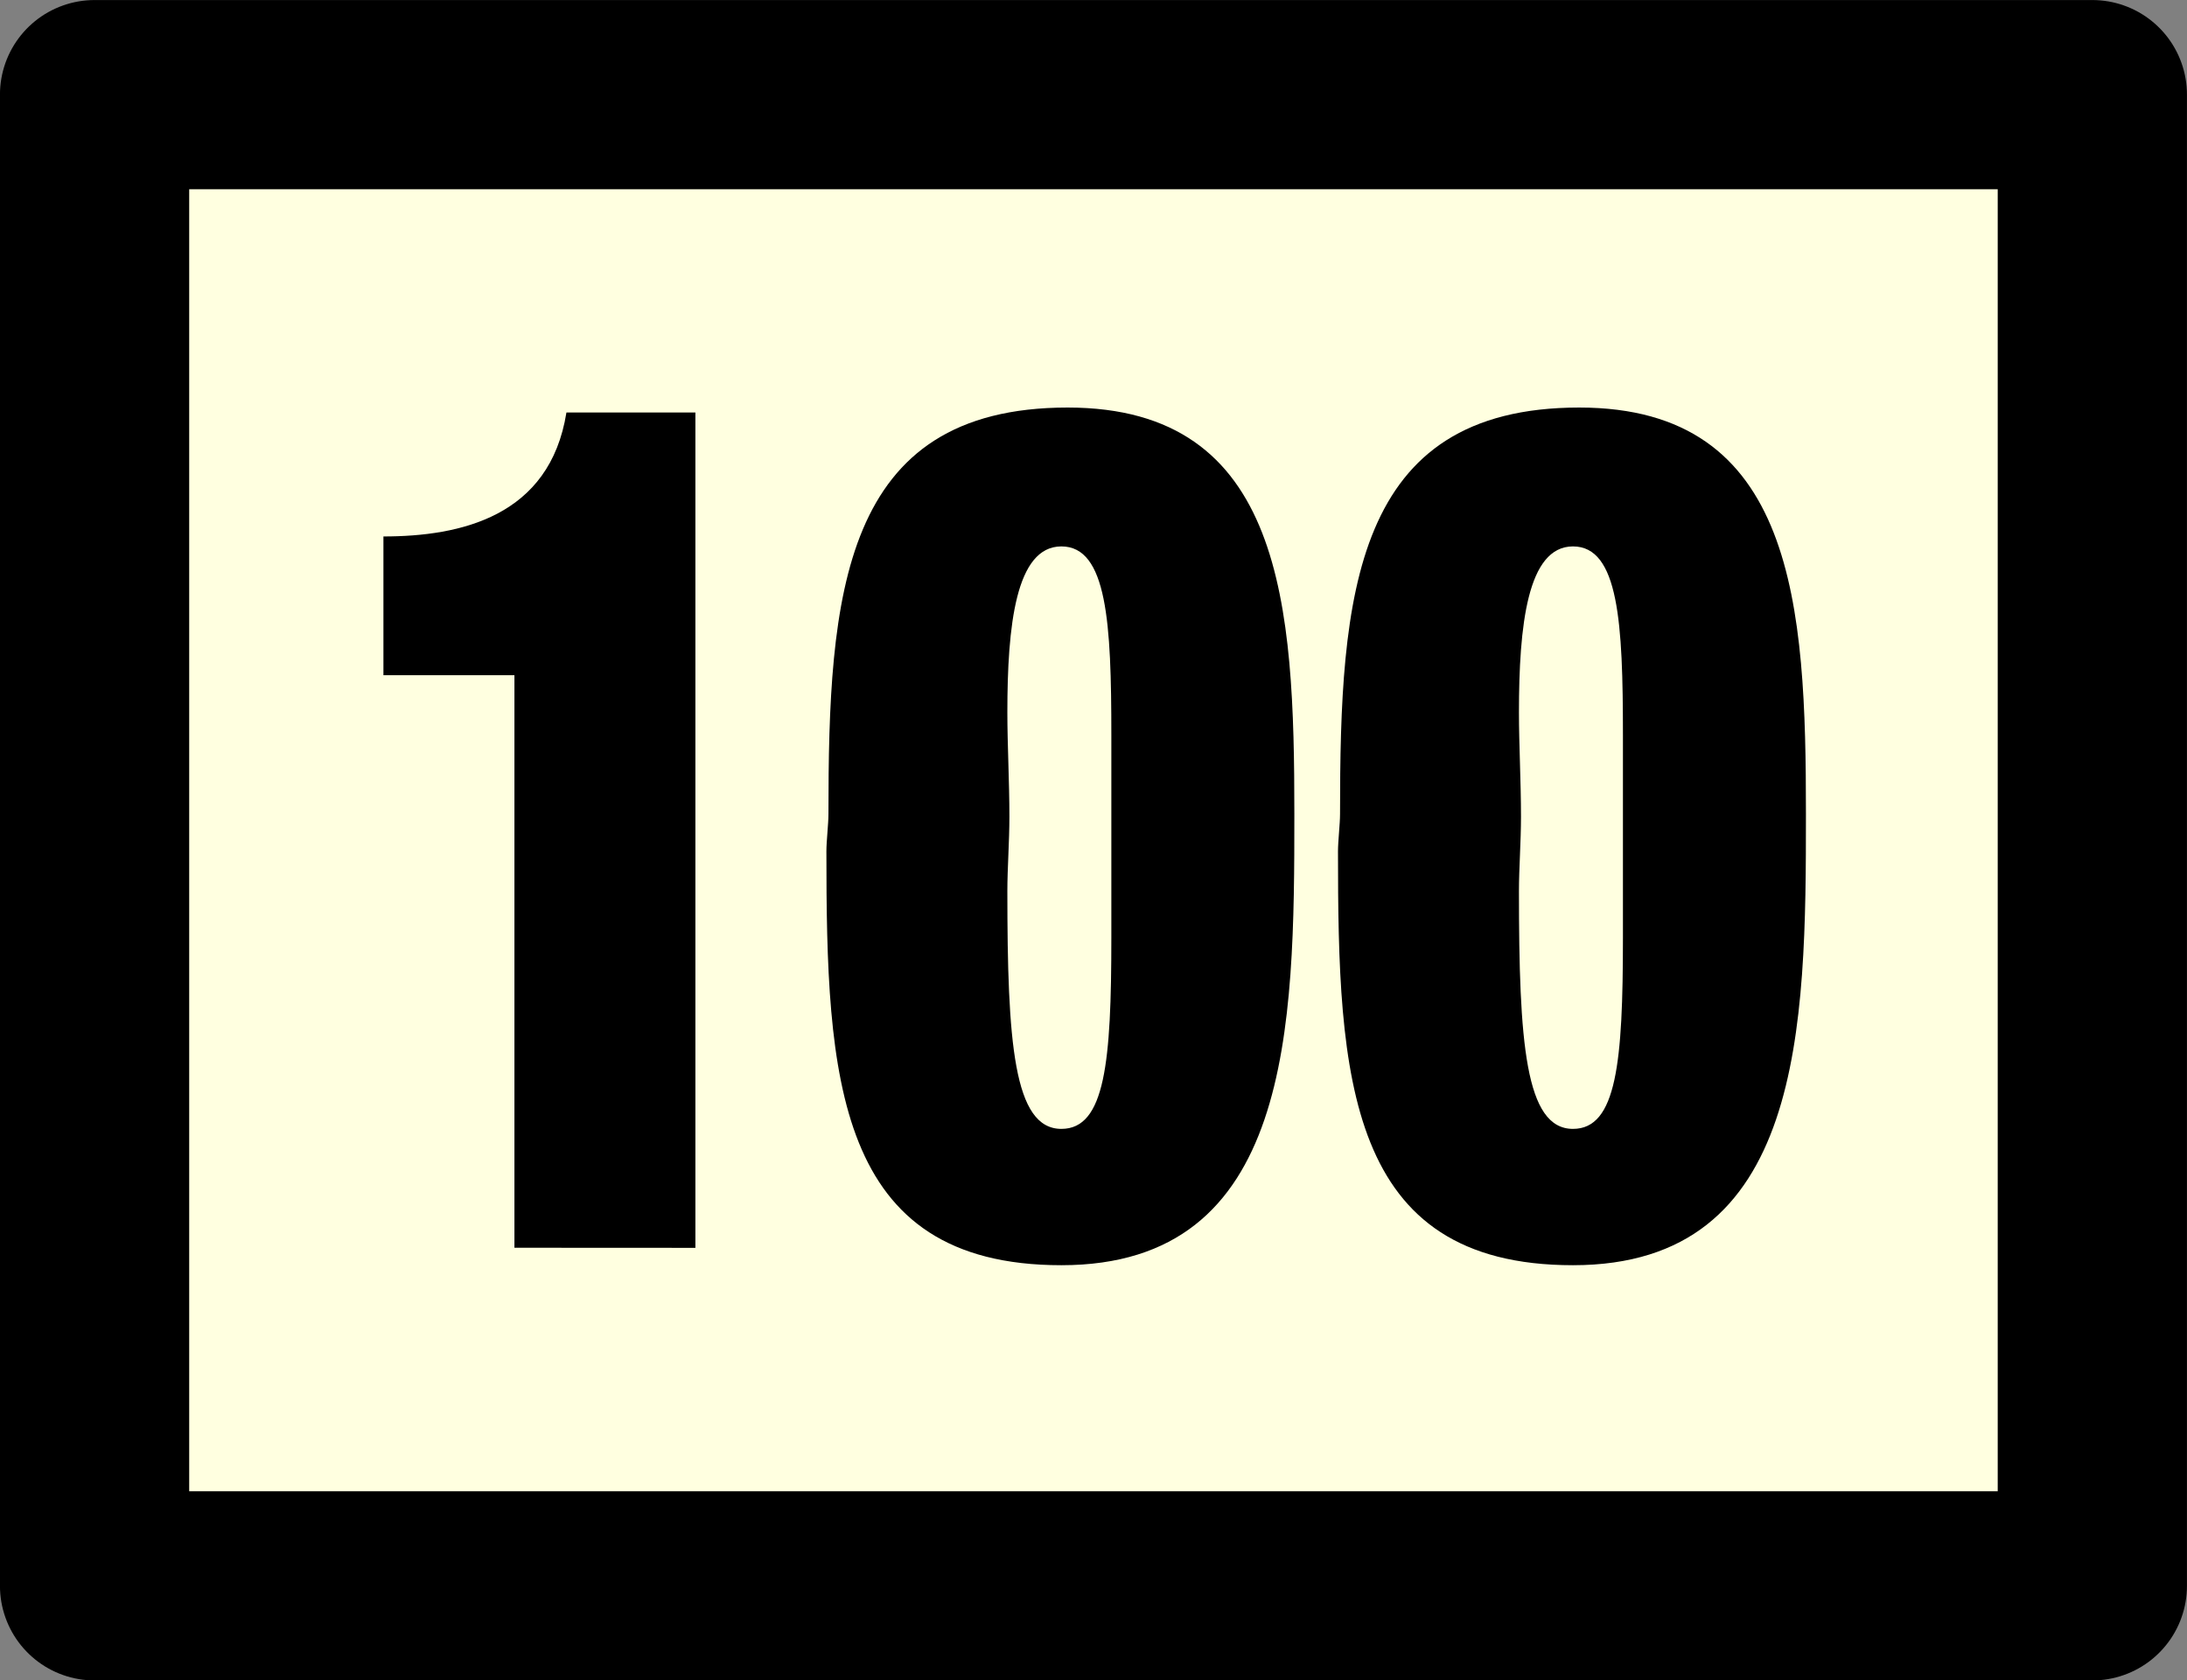 <?xml version="1.0" encoding="UTF-8" standalone="no"?>
<!-- Created with Inkscape (http://www.inkscape.org/) -->

<svg
   width="24.466mm"
   height="18.804mm"
   viewBox="0 0 24.466 18.804"
   version="1.1"
   id="svg5"
   inkscape:version="1.2.1 (9c6d41e410, 2022-07-14)"
   sodipodi:docname="100.svg"
   inkscape:export-filename="symbols 5/7 right.svg"
   inkscape:export-xdpi="96"
   inkscape:export-ydpi="96"
   xml:space="preserve"
   xmlns:inkscape="http://www.inkscape.org/namespaces/inkscape"
   xmlns:sodipodi="http://sodipodi.sourceforge.net/DTD/sodipodi-0.dtd"
   xmlns="http://www.w3.org/2000/svg"
   xmlns:svg="http://www.w3.org/2000/svg"><rect x="0" y="0" width="24.466" height="18.804" fill="#808080" stroke="none"/><sodipodi:namedview
     id="namedview7"
     pagecolor="#ffffff"
     bordercolor="#666666"
     borderopacity="1.0"
     inkscape:showpageshadow="2"
     inkscape:pageopacity="0.0"
     inkscape:pagecheckerboard="0"
     inkscape:deskcolor="#d1d1d1"
     inkscape:document-units="mm"
     showgrid="false"
     inkscape:zoom="0.8244168"
     inkscape:cx="299.60573"
     inkscape:cy="361.46765"
     inkscape:window-width="1920"
     inkscape:window-height="1043"
     inkscape:window-x="0"
     inkscape:window-y="0"
     inkscape:window-maximized="1"
     inkscape:current-layer="layer1"
     inkscape:lockguides="false" /><defs
     id="defs2" /><g
     inkscape:label="Layer 1"
     inkscape:groupmode="layer"
     id="layer1"
     transform="translate(-80.829,72.686)"><path
       id="rect7607-3"
       style="fill:#ffffe0;stroke:#000000;stroke-width:2.117;stroke-linejoin:round"
       d="M 81.887,-71.627 H 104.236 V -54.94 H 81.887 Z" /><g
       aria-label="100"
       transform="scale(0.916,1.092)"
       id="text7611"
       style="font-size:12.7px;line-height:125%;font-family:QTHelvetCnd-Black;-inkscape-font-specification:QTHelvetCnd-Black;letter-spacing:0px;word-spacing:0px;stroke-width:2.117"><path
         d="m 96.734,-53.775 v -8.56 h -1.575 c -0.203,1.067 -1.295,1.27 -2.235,1.27 v 1.422 h 1.6 v 5.867 z"
         id="path4501" /><path
         d="m 104.049,-58.22 c 0,-2.134 -0.127,-4.166 -2.769,-4.166 -2.769,0 -2.921,1.93 -2.921,4.166 0,0.102 -0.025,0.279 -0.025,0.381 0,2.311 0.102,4.242 2.87,4.242 2.819,0 2.845,-2.438 2.845,-4.623 z m -2.235,1.27 c 0,1.27 -0.076,1.956 -0.61,1.956 -0.584,0 -0.66,-0.889 -0.66,-2.438 0,-0.229 0.025,-0.508 0.025,-0.762 0,-0.356 -0.025,-0.737 -0.025,-1.067 0,-0.889 0.102,-1.702 0.66,-1.702 0.559,0 0.61,0.787 0.61,1.93 z"
         id="path4503" /><path
         d="m 110.297,-58.22 c 0,-2.134 -0.127,-4.166 -2.769,-4.166 -2.769,0 -2.921,1.93 -2.921,4.166 0,0.102 -0.025,0.279 -0.025,0.381 0,2.311 0.102,4.242 2.87,4.242 2.819,0 2.845,-2.438 2.845,-4.623 z m -2.235,1.27 c 0,1.27 -0.076,1.956 -0.61,1.956 -0.584,0 -0.66,-0.889 -0.66,-2.438 0,-0.229 0.025,-0.508 0.025,-0.762 0,-0.356 -0.025,-0.737 -0.025,-1.067 0,-0.889 0.102,-1.702 0.66,-1.702 0.559,0 0.61,0.787 0.61,1.93 z"
         id="path4505" /></g></g></svg>
